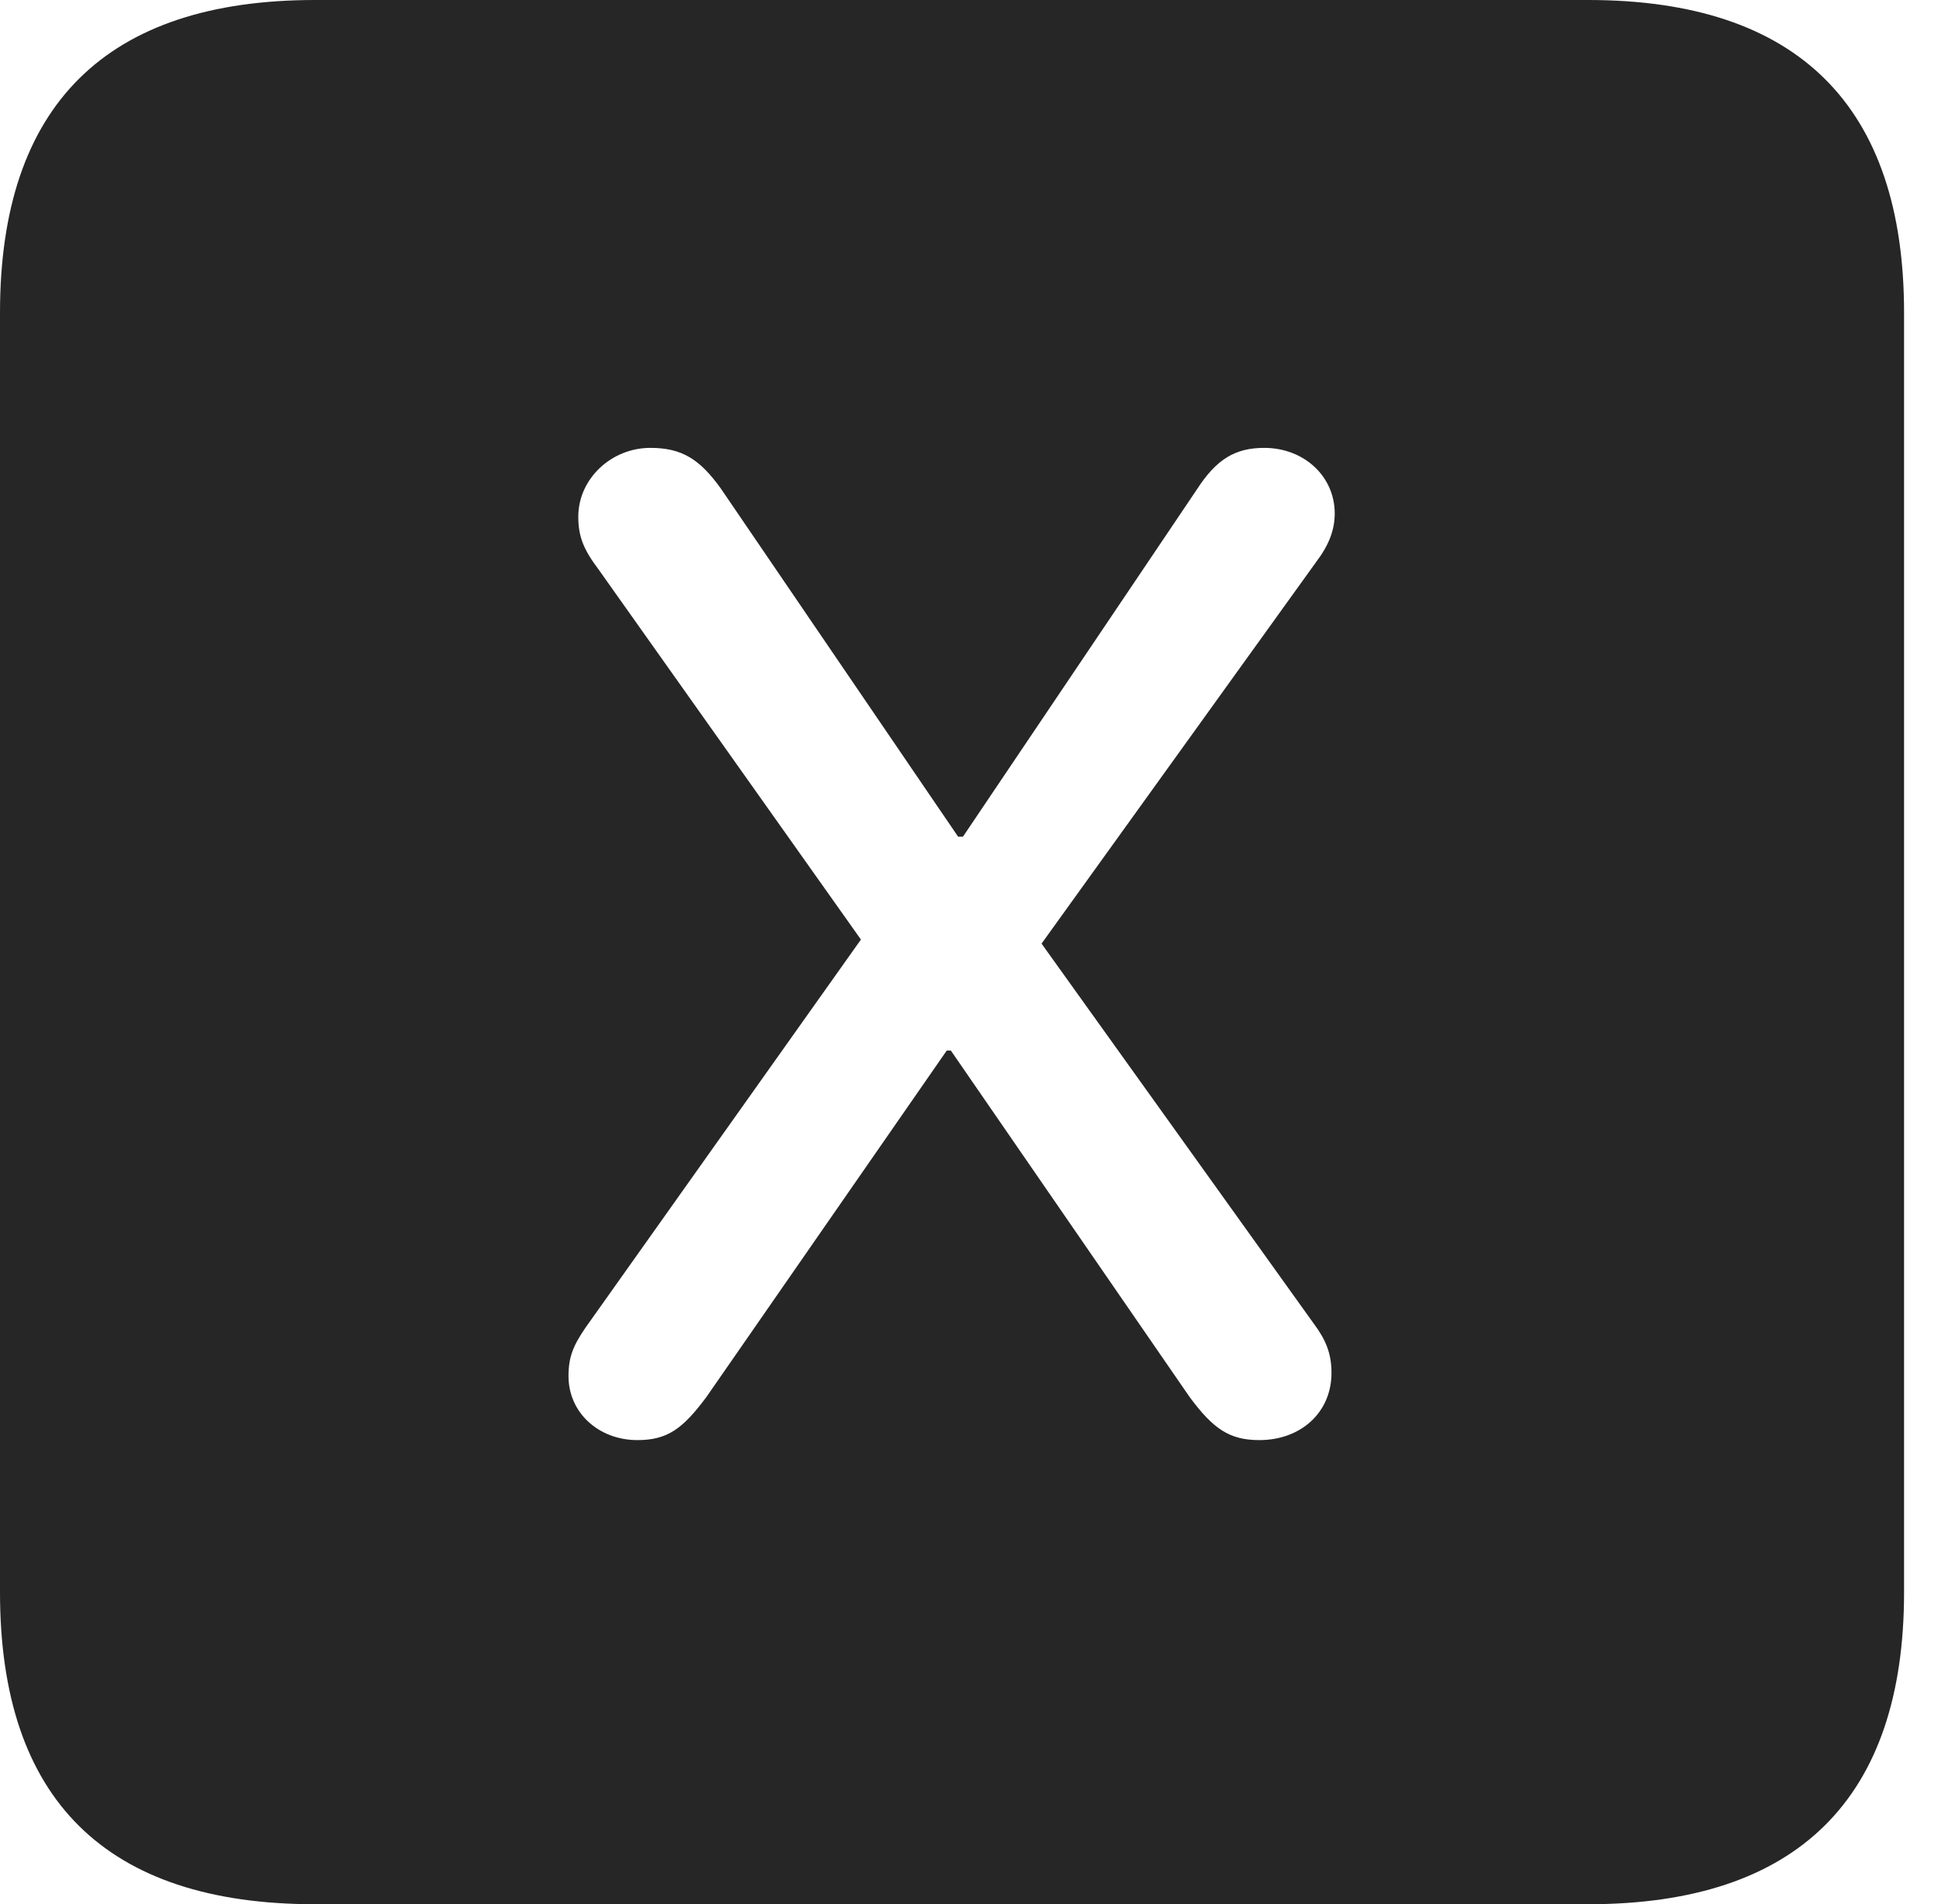 <?xml version="1.0" encoding="UTF-8"?>
<!--Generator: Apple Native CoreSVG 326-->
<!DOCTYPE svg
PUBLIC "-//W3C//DTD SVG 1.1//EN"
       "http://www.w3.org/Graphics/SVG/1.1/DTD/svg11.dtd">
<svg version="1.1" xmlns="http://www.w3.org/2000/svg" xmlns:xlink="http://www.w3.org/1999/xlink" viewBox="0 0 23.32 22.959">
 <g>
  <rect height="22.959" opacity="0" width="23.32" x="0" y="0"/>
  <path d="M22.959 3.77L22.959 19.199C22.959 21.68 21.68 22.959 19.15 22.959L3.799 22.959C1.279 22.959 0 21.699 0 19.199L0 3.77C0 1.27 1.279 0 3.799 0L19.15 0C21.68 0 22.959 1.279 22.959 3.77ZM14.434 5.898L11.611 10.088L11.553 10.088L8.691 5.889C8.438 5.537 8.223 5.4 7.842 5.4C7.373 5.4 6.973 5.771 6.973 6.23C6.973 6.475 7.041 6.631 7.217 6.865L10.381 11.328L7.061 16.006C6.914 16.221 6.855 16.357 6.855 16.592C6.855 17.031 7.217 17.363 7.686 17.363C8.047 17.363 8.232 17.227 8.516 16.846L11.416 12.666L11.465 12.666L14.346 16.846C14.629 17.227 14.824 17.363 15.185 17.363C15.684 17.363 16.055 17.031 16.055 16.553C16.055 16.318 15.986 16.152 15.84 15.957L12.559 11.377L15.869 6.777C16.025 6.572 16.094 6.387 16.094 6.191C16.094 5.742 15.723 5.4 15.244 5.4C14.893 5.4 14.668 5.537 14.434 5.898Z" fill="black" fill-opacity="0.85"/>
 </g>
</svg>
